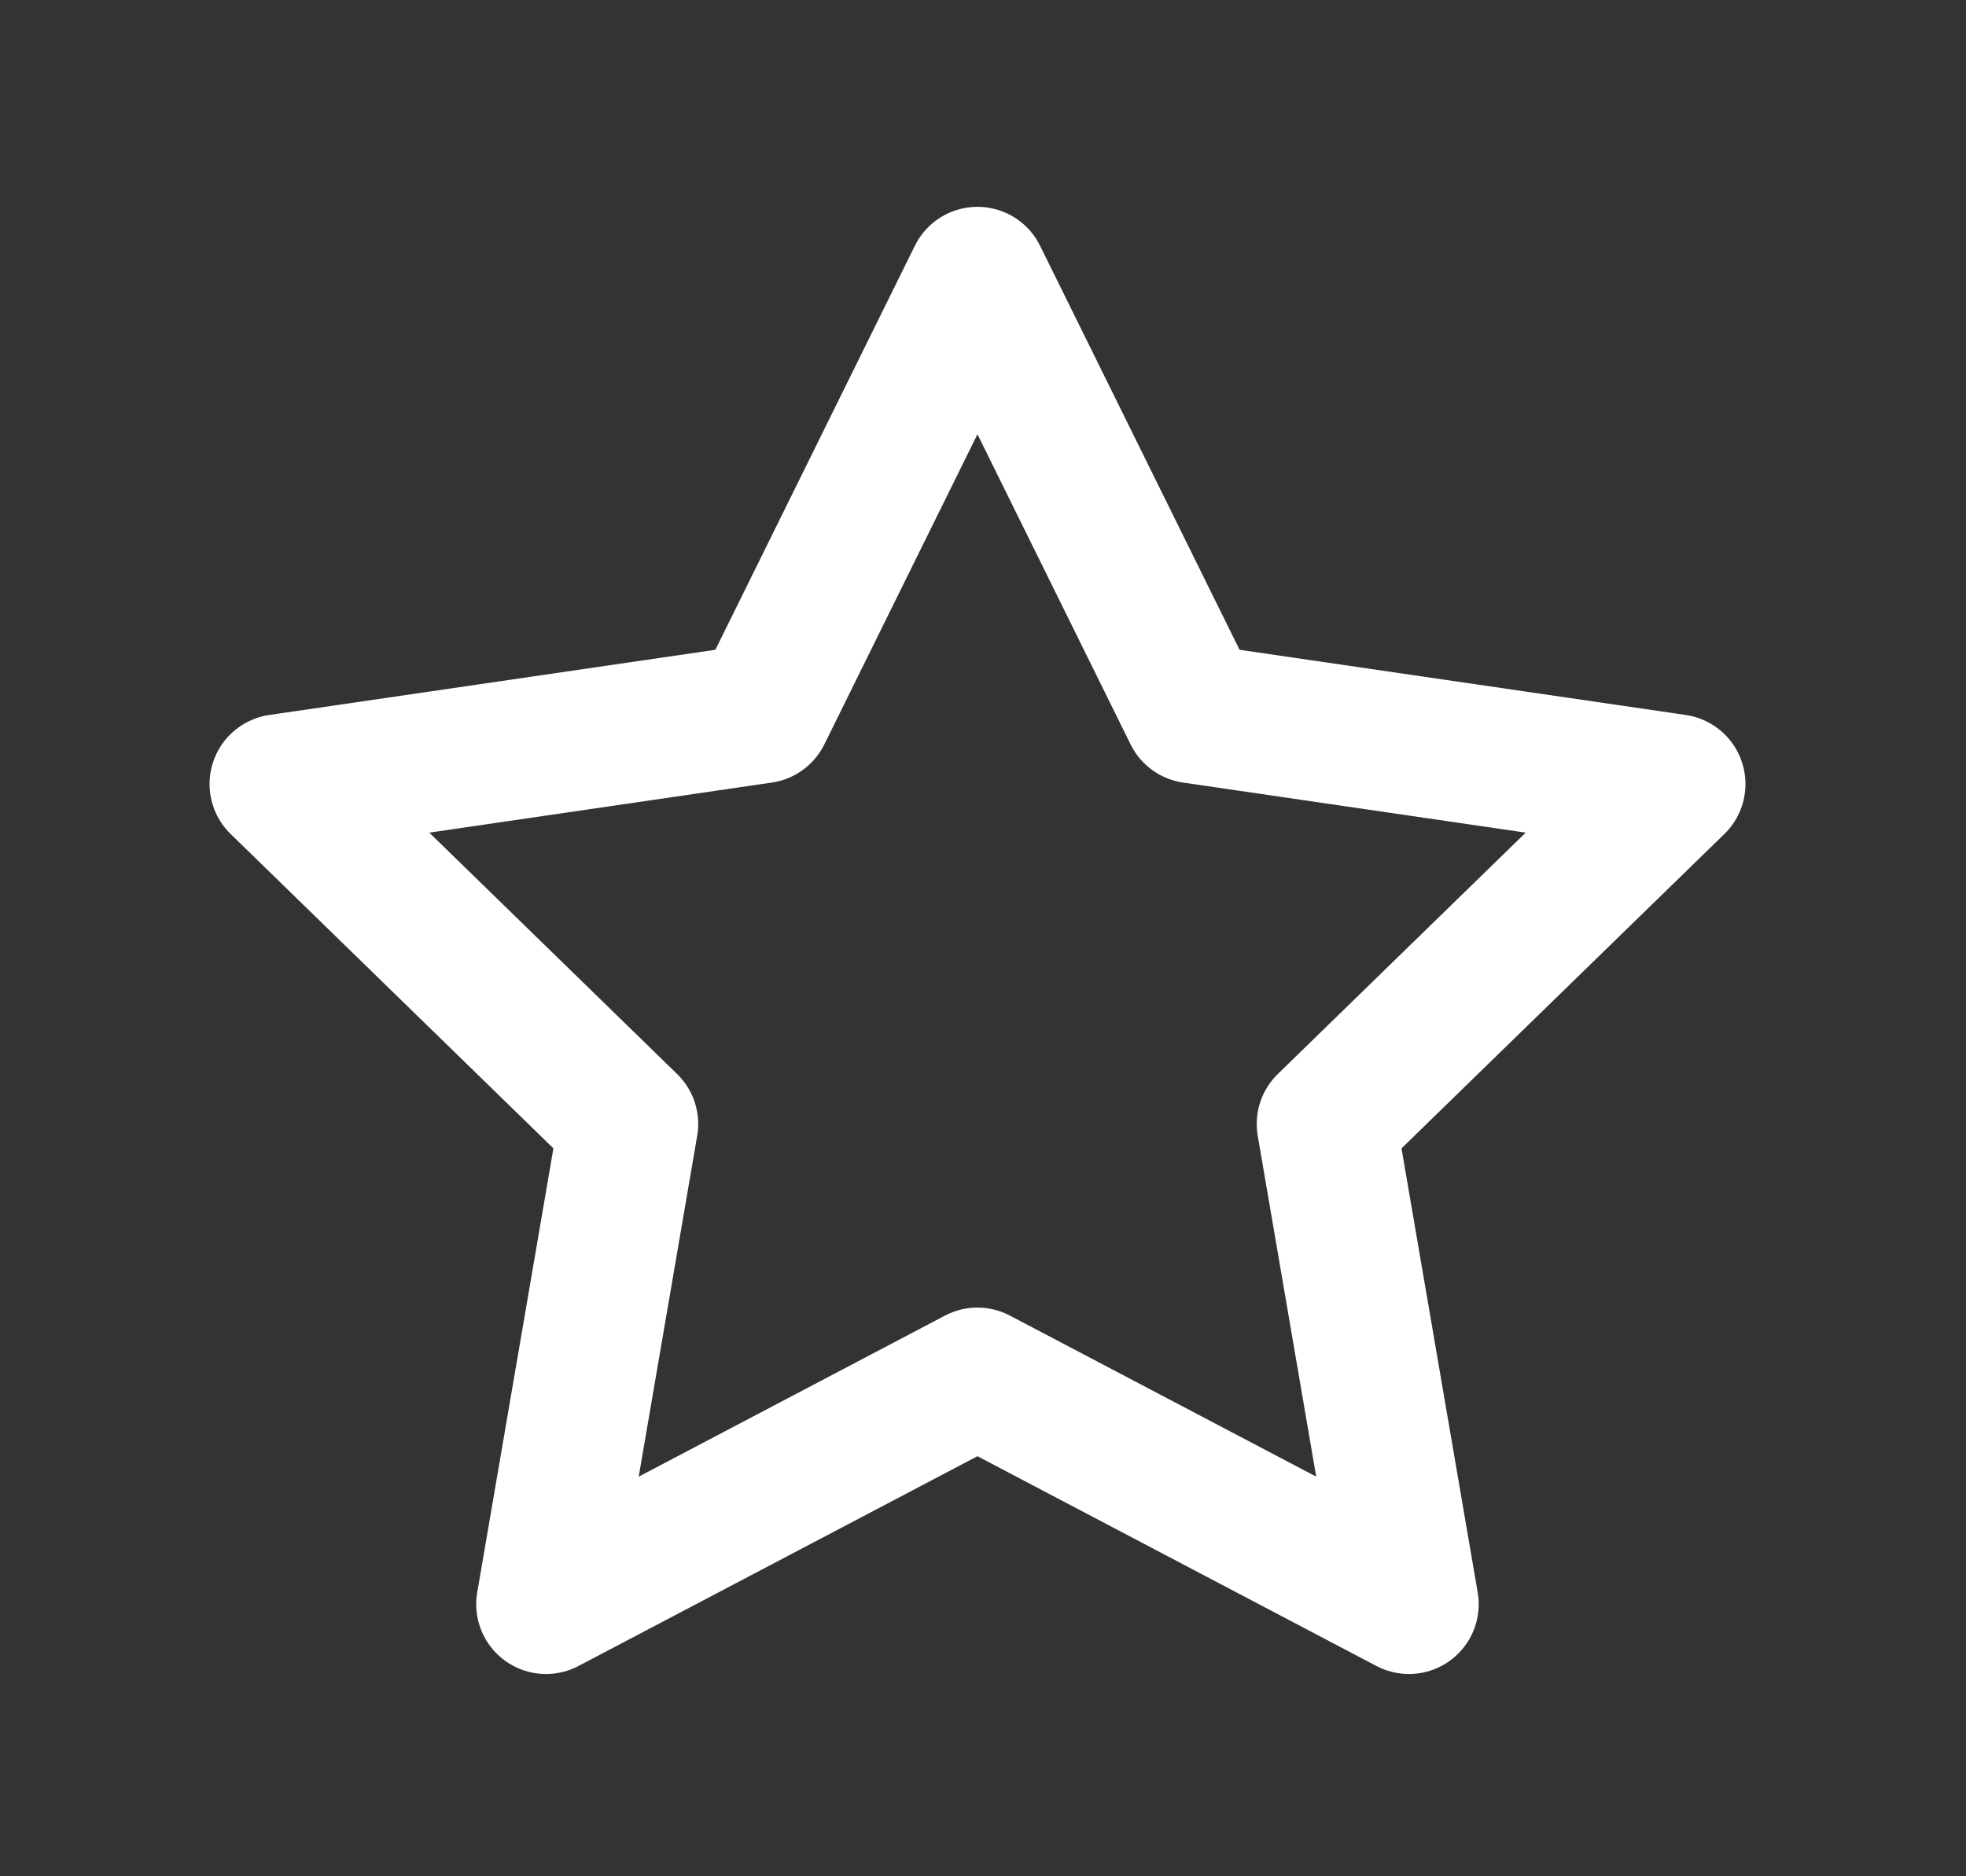 <svg width="22" height="21" viewBox="0 0 22 21" fill="none" xmlns="http://www.w3.org/2000/svg">
<rect x="0" y="0" width="22" height="21" fill="#333333" stroke="none"/>
<path d="M10.938 3.096L13.352 7.986L18.751 8.775L14.844 12.58L15.766 17.955L10.938 15.416L6.11 17.955L7.032 12.58L3.126 8.775L8.524 7.986L10.938 3.096Z" stroke="white" stroke-width="1.562" stroke-linecap="round" stroke-linejoin="round"/>
</svg>
